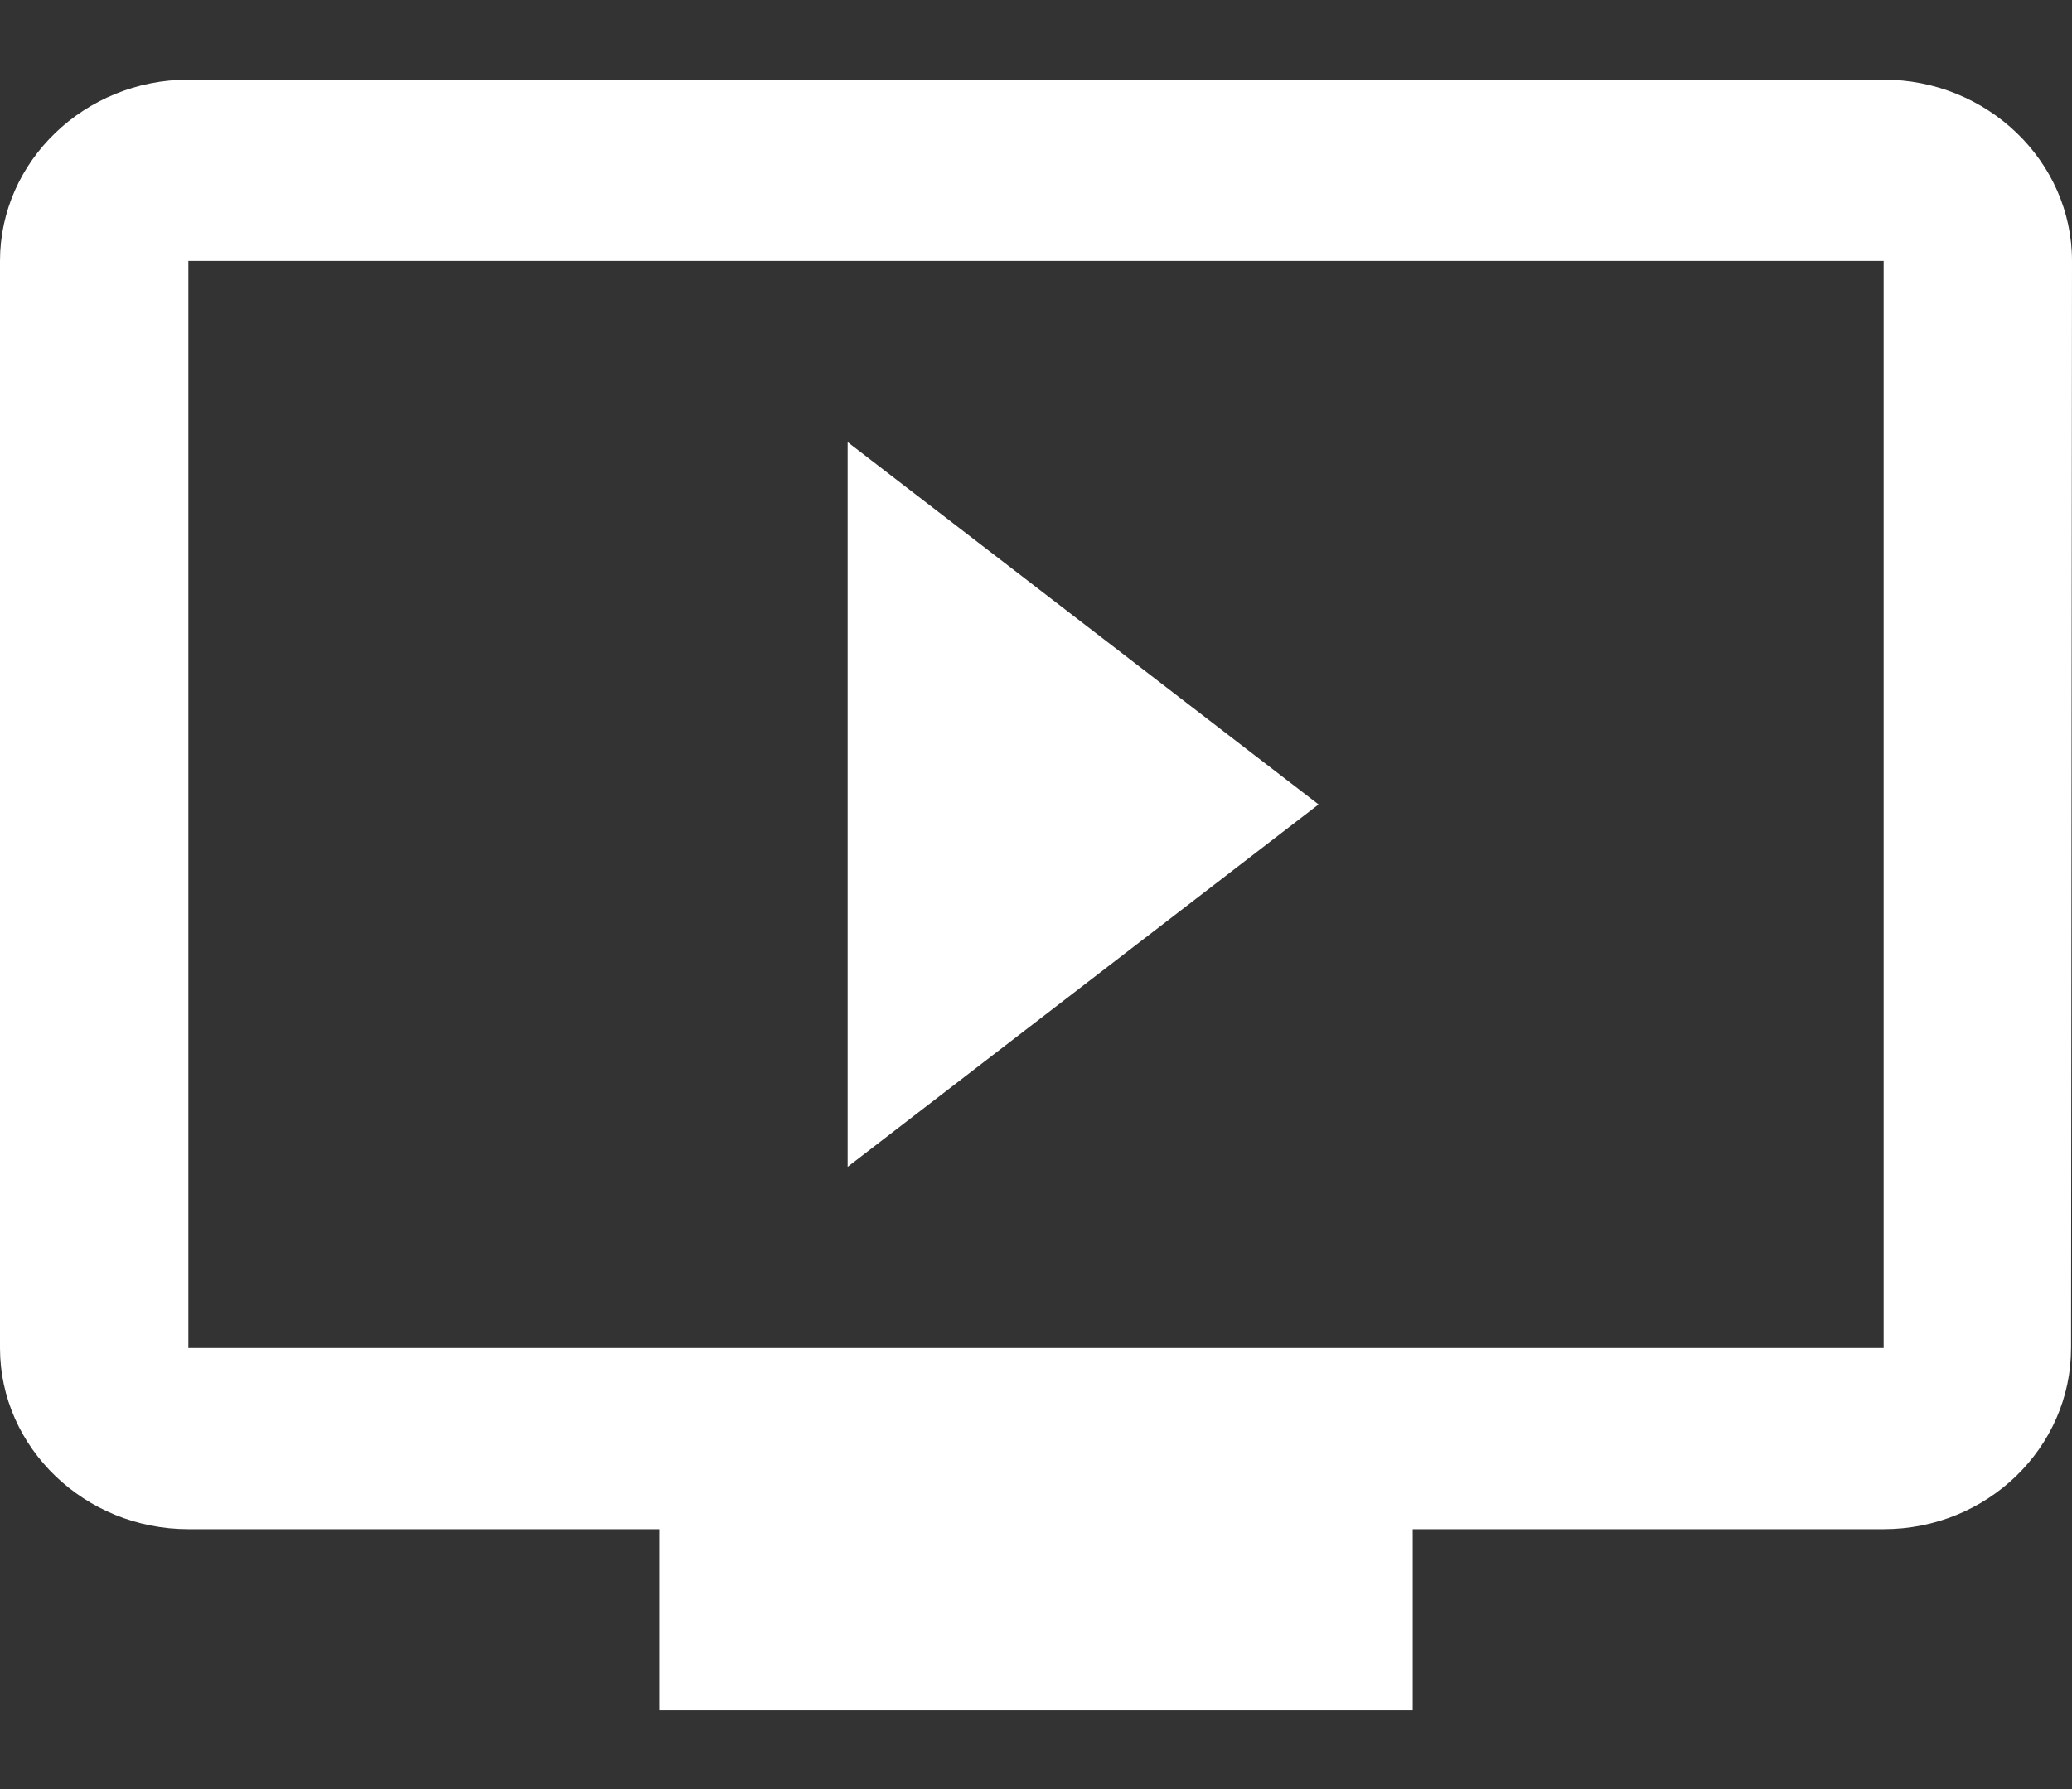 <?xml version="1.0" encoding="UTF-8"?>
<svg width="22px" height="19px" viewBox="0 0 22 19" version="1.1" xmlns="http://www.w3.org/2000/svg" xmlns:xlink="http://www.w3.org/1999/xlink">
    <rect x="0" y="0" width="22" height="19" fill="#333333" stroke="none"/>
    <!-- Generator: sketchtool 49 (51002) - http://www.bohemiancoding.com/sketch -->
    <title>8F81B5F6-24FC-4B54-A2FB-B8EBAF3F78A7</title>
    <desc>Created with sketchtool.</desc>
    <defs></defs>
    <g id="EY_Styles" stroke="none" stroke-width="1" fill="none" fill-rule="evenodd">
        <g id="AV" transform="translate(-145, -435)">
            <g id="Icon-24px" transform="translate(144, 432)">
                <polygon id="Shape" points="0 0 24 0 24 23.09 0 23.09"></polygon>
                <path d="M21,3.846 L3,3.846 C1.9,3.846 1,4.712 1,5.771 L1,17.316 C1,18.374 1.9,19.24 3,19.24 L8,19.24 L8,21.164 L16,21.164 L16,19.24 L21,19.24 C22.1,19.24 22.99,18.374 22.99,17.316 L23,5.771 C23,4.712 22.1,3.846 21,3.846 L21,3.846 Z M21,17.316 L3,17.316 L3,5.771 L21,5.771 L21,17.316 L21,17.316 Z" id="Shape" fill="#ffffff"></path>
                <polygon id="Path" fill="#ffffff" points="10 7.695 10 15.392 15 11.543"></polygon>
            </g>
        </g>
    </g>
</svg>